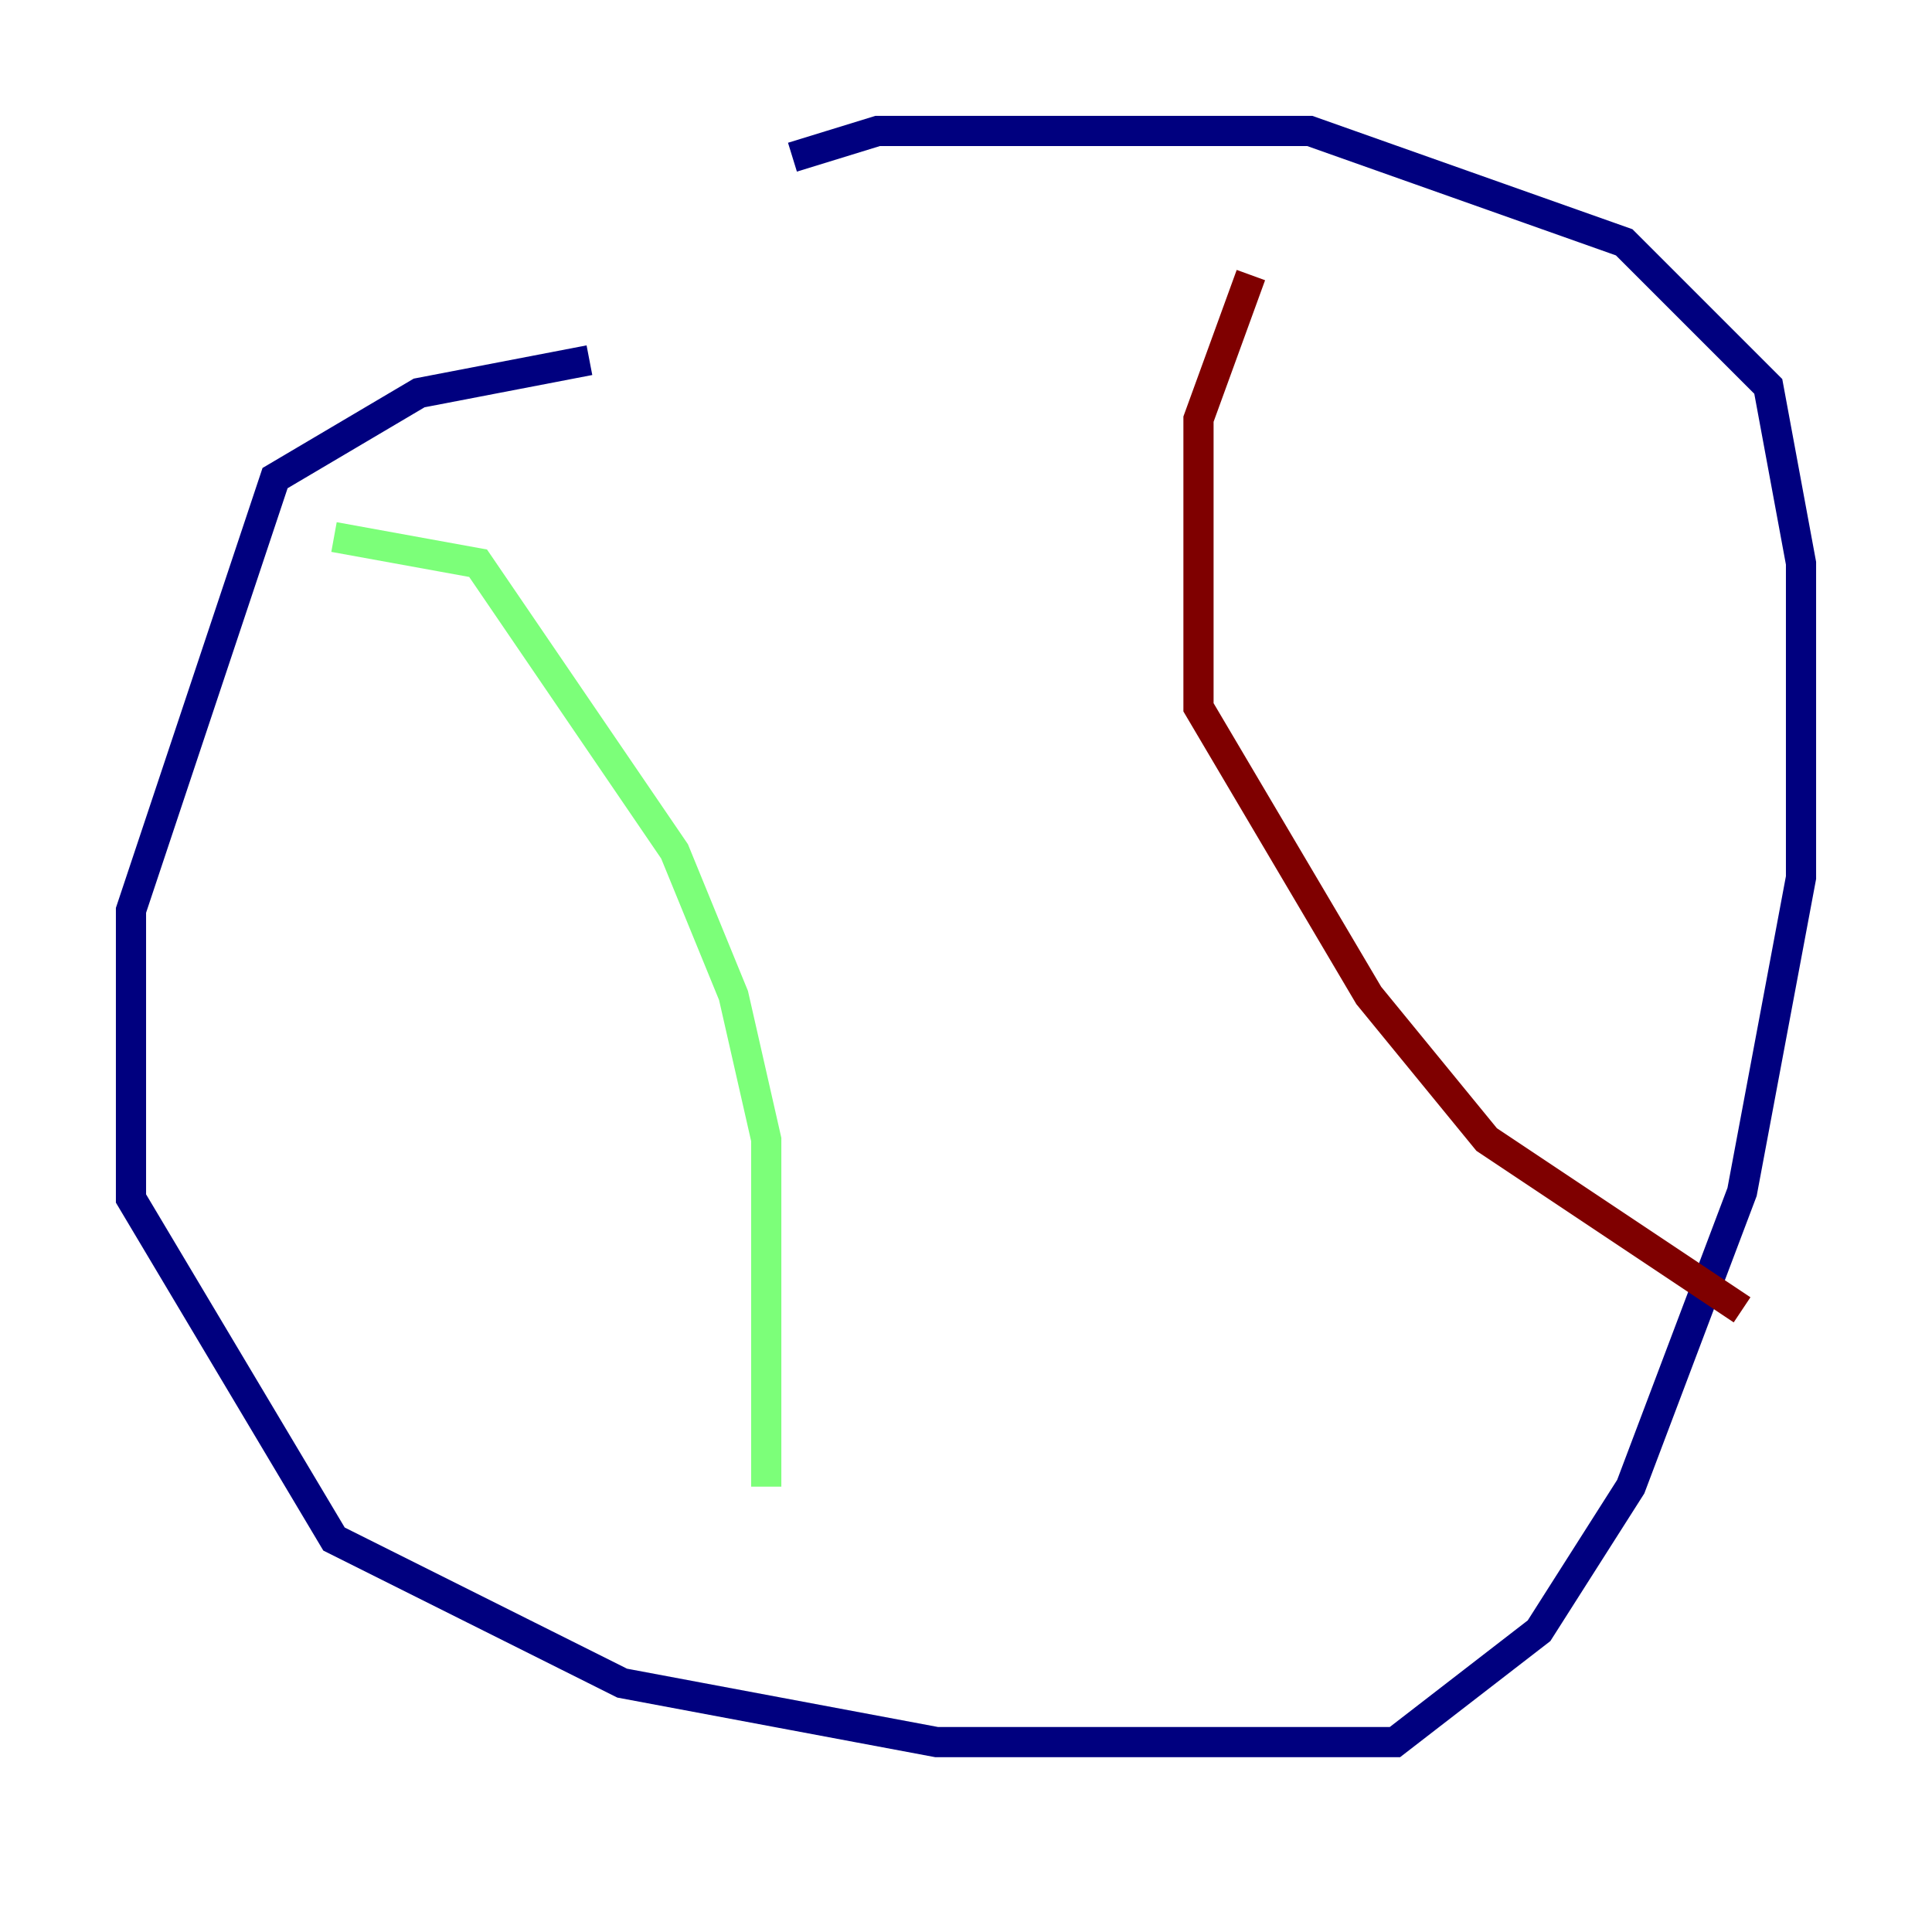 <?xml version="1.0" encoding="utf-8" ?>
<svg baseProfile="tiny" height="128" version="1.2" viewBox="0,0,128,128" width="128" xmlns="http://www.w3.org/2000/svg" xmlns:ev="http://www.w3.org/2001/xml-events" xmlns:xlink="http://www.w3.org/1999/xlink"><defs /><polyline fill="none" points="39.051,23.864 27.77,26.034 18.224,31.675 8.678,60.312 8.678,79.403 22.129,101.966 41.22,111.512 62.047,115.417 92.42,115.417 101.966,108.041 108.041,98.495 115.417,78.969 119.322,58.142 119.322,37.315 117.153,25.6 107.607,16.054 86.78,8.678 58.142,8.678 52.502,10.414" stroke="#00007f" stroke-width="2" /><polyline fill="none" points="22.129,35.58 31.675,37.315 44.691,56.407 48.597,65.953 50.766,75.498 50.766,98.495" stroke="#7cff79" stroke-width="2" /><polyline fill="none" points="82.875,18.224 79.403,27.77 79.403,46.861 90.685,65.953 98.495,75.498 115.417,86.78" stroke="#7f0000" stroke-width="2" /></svg>
